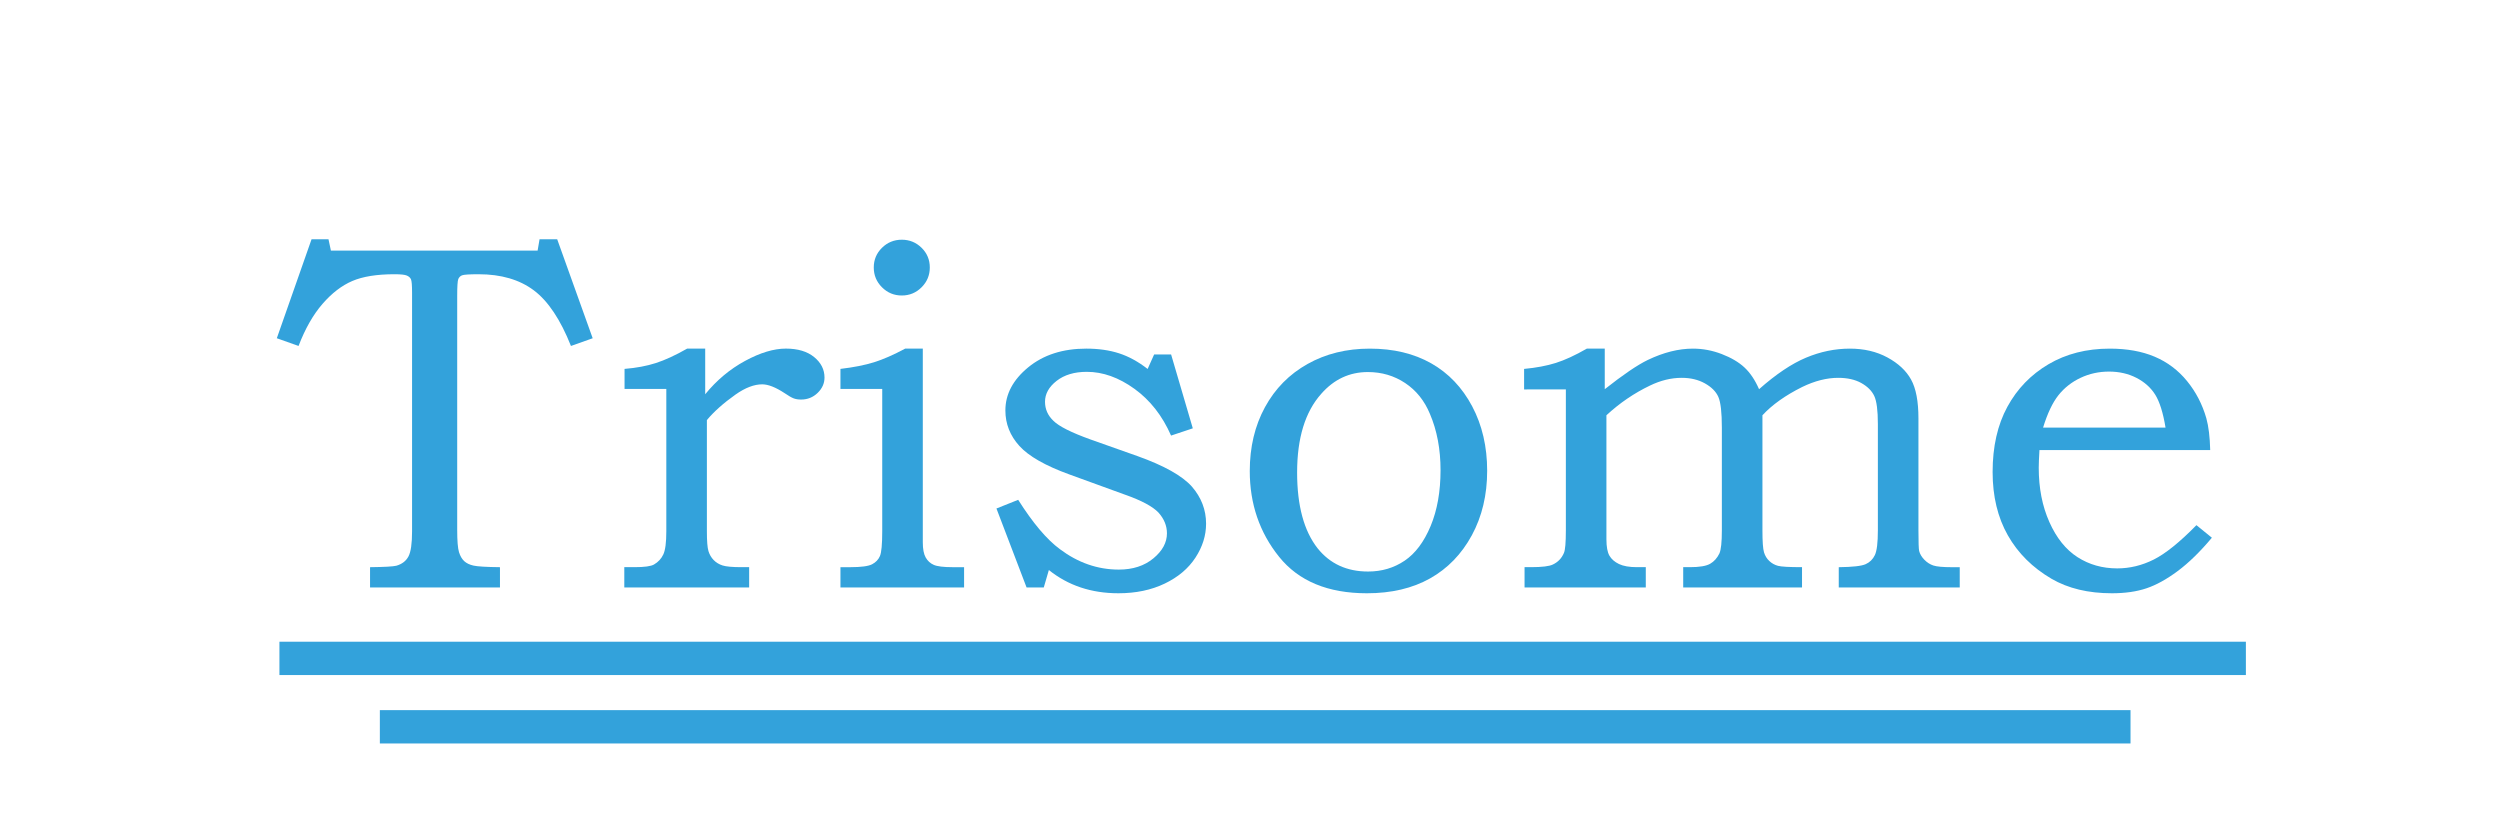 <?xml version="1.0" encoding="utf-8"?>
<!-- Generator: Adobe Illustrator 16.0.0, SVG Export Plug-In . SVG Version: 6.00 Build 0)  -->
<!DOCTYPE svg PUBLIC "-//W3C//DTD SVG 1.1//EN" "http://www.w3.org/Graphics/SVG/1.1/DTD/svg11.dtd">
<svg version="1.1" xmlns="http://www.w3.org/2000/svg" xmlns:xlink="http://www.w3.org/1999/xlink" x="0px" y="0px" width="150px"
	 height="50px" viewBox="0 0 150 50" enable-background="new 0 0 150 50" xml:space="preserve">
<g id="Layer_1">
	<g>
		<path fill="#33A2DB" d="M18.694,14.354h1.015l0.145,0.681h12.403l0.116-0.681h1.058l2.13,5.941l-1.304,0.463
			c-0.628-1.584-1.372-2.697-2.231-3.34c-0.86-0.642-1.961-0.963-3.304-0.963c-0.56,0-0.894,0.021-1,0.065
			c-0.106,0.043-0.181,0.119-0.225,0.225c-0.043,0.106-0.065,0.444-0.065,1.014v14.026c0,0.666,0.036,1.115,0.109,1.348
			c0.072,0.231,0.176,0.41,0.312,0.536c0.135,0.125,0.321,0.215,0.558,0.268c0.237,0.054,0.766,0.085,1.587,0.095v1.217h-7.795
			v-1.217c0.859-0.01,1.386-0.039,1.579-0.088c0.338-0.098,0.58-0.282,0.725-0.555c0.145-0.271,0.217-0.772,0.217-1.502V17.569
			c0-0.443-0.021-0.714-0.065-0.811c-0.043-0.096-0.126-0.171-0.247-0.224c-0.121-0.053-0.37-0.08-0.746-0.08
			c-1.053,0-1.896,0.135-2.528,0.406c-0.633,0.271-1.229,0.729-1.79,1.376c-0.561,0.647-1.039,1.487-1.435,2.521l-1.304-0.463
			L18.694,14.354z"/>
		<path fill="#33A2DB" d="M37.473,23.337v-1.203c0.703-0.057,1.329-0.174,1.878-0.351s1.175-0.465,1.878-0.866h1.083v2.738
			c0.686-0.84,1.482-1.507,2.391-2c0.908-0.493,1.724-0.739,2.449-0.739c0.715,0,1.28,0.169,1.695,0.507
			c0.415,0.338,0.623,0.749,0.623,1.232c0,0.348-0.138,0.654-0.413,0.92c-0.275,0.266-0.606,0.398-0.992,0.398
			c-0.174,0-0.324-0.024-0.449-0.072c-0.126-0.048-0.31-0.155-0.551-0.319c-0.531-0.348-0.976-0.522-1.333-0.522
			c-0.483,0-1.014,0.203-1.594,0.609c-0.734,0.521-1.309,1.034-1.725,1.536v6.68c0,0.579,0.031,0.973,0.094,1.181
			s0.167,0.387,0.312,0.536c0.145,0.149,0.324,0.259,0.536,0.326s0.584,0.102,1.116,0.102h0.478v1.217h-7.491v-1.217h0.623
			c0.589,0,0.976-0.054,1.159-0.16c0.251-0.145,0.437-0.345,0.558-0.601c0.121-0.256,0.181-0.718,0.181-1.384v-8.549H37.473z"/>
		<path fill="#33A2DB" d="M50.427,23.337v-1.203c0.801-0.095,1.475-0.229,2.021-0.4c0.546-0.172,1.167-0.444,1.862-0.816h1.058
			v11.62c0,0.406,0.058,0.71,0.174,0.913c0.116,0.203,0.277,0.351,0.485,0.442c0.208,0.092,0.587,0.138,1.137,0.138h0.681v1.217
			h-7.418v-1.217h0.594c0.647,0,1.082-0.059,1.304-0.174c0.222-0.116,0.379-0.28,0.471-0.493c0.092-0.212,0.138-0.71,0.138-1.492
			v-8.535H50.427z M54.107,14.383c0.464,0,0.86,0.162,1.188,0.485c0.329,0.324,0.493,0.717,0.493,1.181
			c0,0.463-0.164,0.86-0.493,1.188c-0.328,0.329-0.724,0.493-1.188,0.493s-0.86-0.164-1.188-0.493
			c-0.329-0.328-0.493-0.725-0.493-1.188c0-0.464,0.164-0.857,0.493-1.181C53.248,14.545,53.644,14.383,54.107,14.383z"/>
		<path fill="#33A2DB" d="M69.249,21.266h1.017l1.302,4.434l-1.304,0.435c-0.521-1.188-1.253-2.123-2.195-2.804
			c-0.942-0.681-1.896-1.021-2.861-1.021c-0.744,0-1.348,0.181-1.812,0.543c-0.463,0.362-0.695,0.78-0.695,1.253
			c0,0.444,0.169,0.826,0.507,1.145c0.329,0.329,1.067,0.701,2.217,1.115l2.825,1c1.594,0.57,2.681,1.179,3.26,1.826
			c0.57,0.657,0.855,1.4,0.855,2.231c0,0.705-0.212,1.384-0.638,2.036c-0.425,0.651-1.041,1.171-1.847,1.558
			c-0.807,0.386-1.731,0.579-2.775,0.579c-1.623,0-3.014-0.464-4.173-1.394l-0.305,1.046h-1.032l-1.808-4.738l1.304-0.521
			c0.88,1.391,1.712,2.376,2.496,2.956c1.093,0.821,2.274,1.231,3.542,1.231c0.841,0,1.533-0.225,2.075-0.674s0.813-0.949,0.813-1.5
			c0-0.453-0.169-0.869-0.507-1.246c-0.348-0.366-1.014-0.724-2-1.072l-3.347-1.217c-1.439-0.521-2.439-1.092-3-1.71
			s-0.84-1.328-0.84-2.13c0-0.976,0.457-1.837,1.369-2.586c0.913-0.749,2.075-1.123,3.485-1.123c0.734,0,1.391,0.094,1.971,0.283
			c0.58,0.188,1.149,0.501,1.71,0.937L69.249,21.266z"/>
		<path fill="#33A2DB" d="M82.188,20.918c1.42,0,2.649,0.294,3.688,0.884s1.857,1.449,2.456,2.579
			c0.599,1.13,0.898,2.42,0.898,3.868c0,1.449-0.307,2.739-0.92,3.869c-0.614,1.13-1.449,1.992-2.507,2.587
			c-1.058,0.594-2.321,0.891-3.789,0.891c-2.338,0-4.094-0.729-5.268-2.188c-1.173-1.459-1.76-3.174-1.76-5.145
			c0-1.439,0.304-2.716,0.912-3.832c0.609-1.116,1.461-1.98,2.558-2.594S80.797,20.918,82.188,20.918z M82.072,22.323
			c-1.101,0-2.033,0.435-2.796,1.304c-0.967,1.082-1.449,2.656-1.449,4.723c0,1.99,0.41,3.507,1.231,4.55
			c0.744,0.928,1.753,1.392,3.028,1.392c0.821,0,1.553-0.218,2.195-0.652s1.161-1.128,1.558-2.079
			c0.396-0.951,0.594-2.069,0.594-3.354c0-1.256-0.212-2.381-0.638-3.376c-0.328-0.792-0.823-1.408-1.484-1.848
			C83.649,22.543,82.903,22.323,82.072,22.323z"/>
		<path fill="#33A2DB" d="M91.446,23.367v-1.232c0.727-0.068,1.361-0.188,1.904-0.359c0.542-0.171,1.162-0.457,1.86-0.858h1.075
			v2.434c1.102-0.87,1.961-1.454,2.579-1.753c0.947-0.454,1.85-0.681,2.71-0.681c0.589,0,1.166,0.108,1.731,0.326
			s1.019,0.485,1.362,0.804c0.343,0.319,0.635,0.753,0.876,1.304c1.015-0.898,1.954-1.529,2.818-1.891s1.741-0.543,2.63-0.543
			c0.85,0,1.602,0.176,2.253,0.529c0.652,0.353,1.126,0.794,1.42,1.326c0.295,0.531,0.442,1.309,0.442,2.333v6.723
			c0,0.706,0.015,1.116,0.043,1.232c0.048,0.184,0.151,0.357,0.31,0.521c0.159,0.164,0.339,0.28,0.541,0.348
			c0.201,0.067,0.576,0.102,1.123,0.102h0.461v1.217h-7.259v-1.217c0.83-0.01,1.369-0.07,1.615-0.182
			c0.246-0.11,0.43-0.292,0.551-0.543c0.12-0.251,0.181-0.744,0.181-1.479v-6.39c0-0.812-0.072-1.372-0.218-1.681
			s-0.404-0.567-0.776-0.775c-0.373-0.208-0.835-0.312-1.387-0.312c-0.688,0-1.409,0.184-2.164,0.551
			c-1.007,0.502-1.8,1.067-2.381,1.695v6.911c0,0.667,0.031,1.104,0.094,1.312c0.063,0.208,0.169,0.382,0.319,0.521
			c0.149,0.141,0.323,0.237,0.521,0.29c0.198,0.054,0.679,0.08,1.441,0.08v1.217h-7.129v-1.217h0.406
			c0.569,0,0.973-0.067,1.21-0.203c0.236-0.135,0.422-0.343,0.558-0.623c0.097-0.223,0.145-0.681,0.145-1.377v-6.172
			c0-0.908-0.07-1.521-0.21-1.84c-0.141-0.319-0.409-0.589-0.807-0.812c-0.396-0.222-0.861-0.333-1.394-0.333
			c-0.629,0-1.263,0.155-1.902,0.464c-0.948,0.454-1.819,1.048-2.613,1.782v7.447c0,0.444,0.061,0.771,0.181,0.979
			c0.121,0.208,0.312,0.374,0.573,0.5c0.261,0.125,0.617,0.188,1.072,0.188h0.536v1.217h-7.274v-1.217h0.389
			c0.663,0,1.1-0.054,1.312-0.16c0.307-0.145,0.528-0.376,0.662-0.695c0.077-0.174,0.115-0.623,0.115-1.348v-8.461H91.446z"/>
		<path fill="#33A2DB" d="M131.786,31.51l0.927,0.753c-0.705,0.841-1.389,1.508-2.05,2c-0.662,0.493-1.287,0.838-1.877,1.036
			c-0.589,0.198-1.279,0.297-2.071,0.297c-1.42,0-2.628-0.29-3.623-0.869c-1.14-0.667-2.014-1.536-2.622-2.608
			s-0.913-2.338-0.913-3.797c0-1.525,0.295-2.83,0.884-3.912c0.589-1.082,1.413-1.934,2.471-2.557s2.282-0.935,3.673-0.935
			c1.034,0,1.932,0.161,2.695,0.484c0.763,0.323,1.41,0.81,1.941,1.46c0.531,0.65,0.918,1.395,1.159,2.233
			c0.136,0.492,0.213,1.127,0.232,1.908h-10.245c-0.028,0.475-0.043,0.828-0.043,1.061c0,1.22,0.212,2.306,0.638,3.26
			c0.425,0.953,0.987,1.655,1.688,2.105c0.7,0.449,1.495,0.675,2.384,0.675c0.754,0,1.482-0.177,2.188-0.529
			C129.927,33.222,130.781,32.534,131.786,31.51z M129.932,25.656c-0.146-0.889-0.351-1.545-0.616-1.971
			c-0.266-0.425-0.643-0.763-1.13-1.014c-0.488-0.251-1.036-0.376-1.645-0.376c-0.609,0-1.179,0.125-1.71,0.376
			c-0.531,0.251-0.974,0.599-1.326,1.043s-0.659,1.092-0.92,1.941H129.932z"/>
	</g>
</g>
<g id="Layer_2">
	
		<line fill="#33A2DB" stroke="#33A2DB" stroke-width="2" stroke-miterlimit="10" x1="16.766" y1="39.503" x2="134.753" y2="39.503"/>
	
		<line fill="#33A2DB" stroke="#33A2DB" stroke-width="2" stroke-miterlimit="10" x1="22.791" y1="43.608" x2="127.831" y2="43.608"/>
	<g>
	</g>
	<g>
	</g>
	<g>
	</g>
	<g>
	</g>
	<g>
	</g>
	<g>
	</g>
</g>
</svg>
